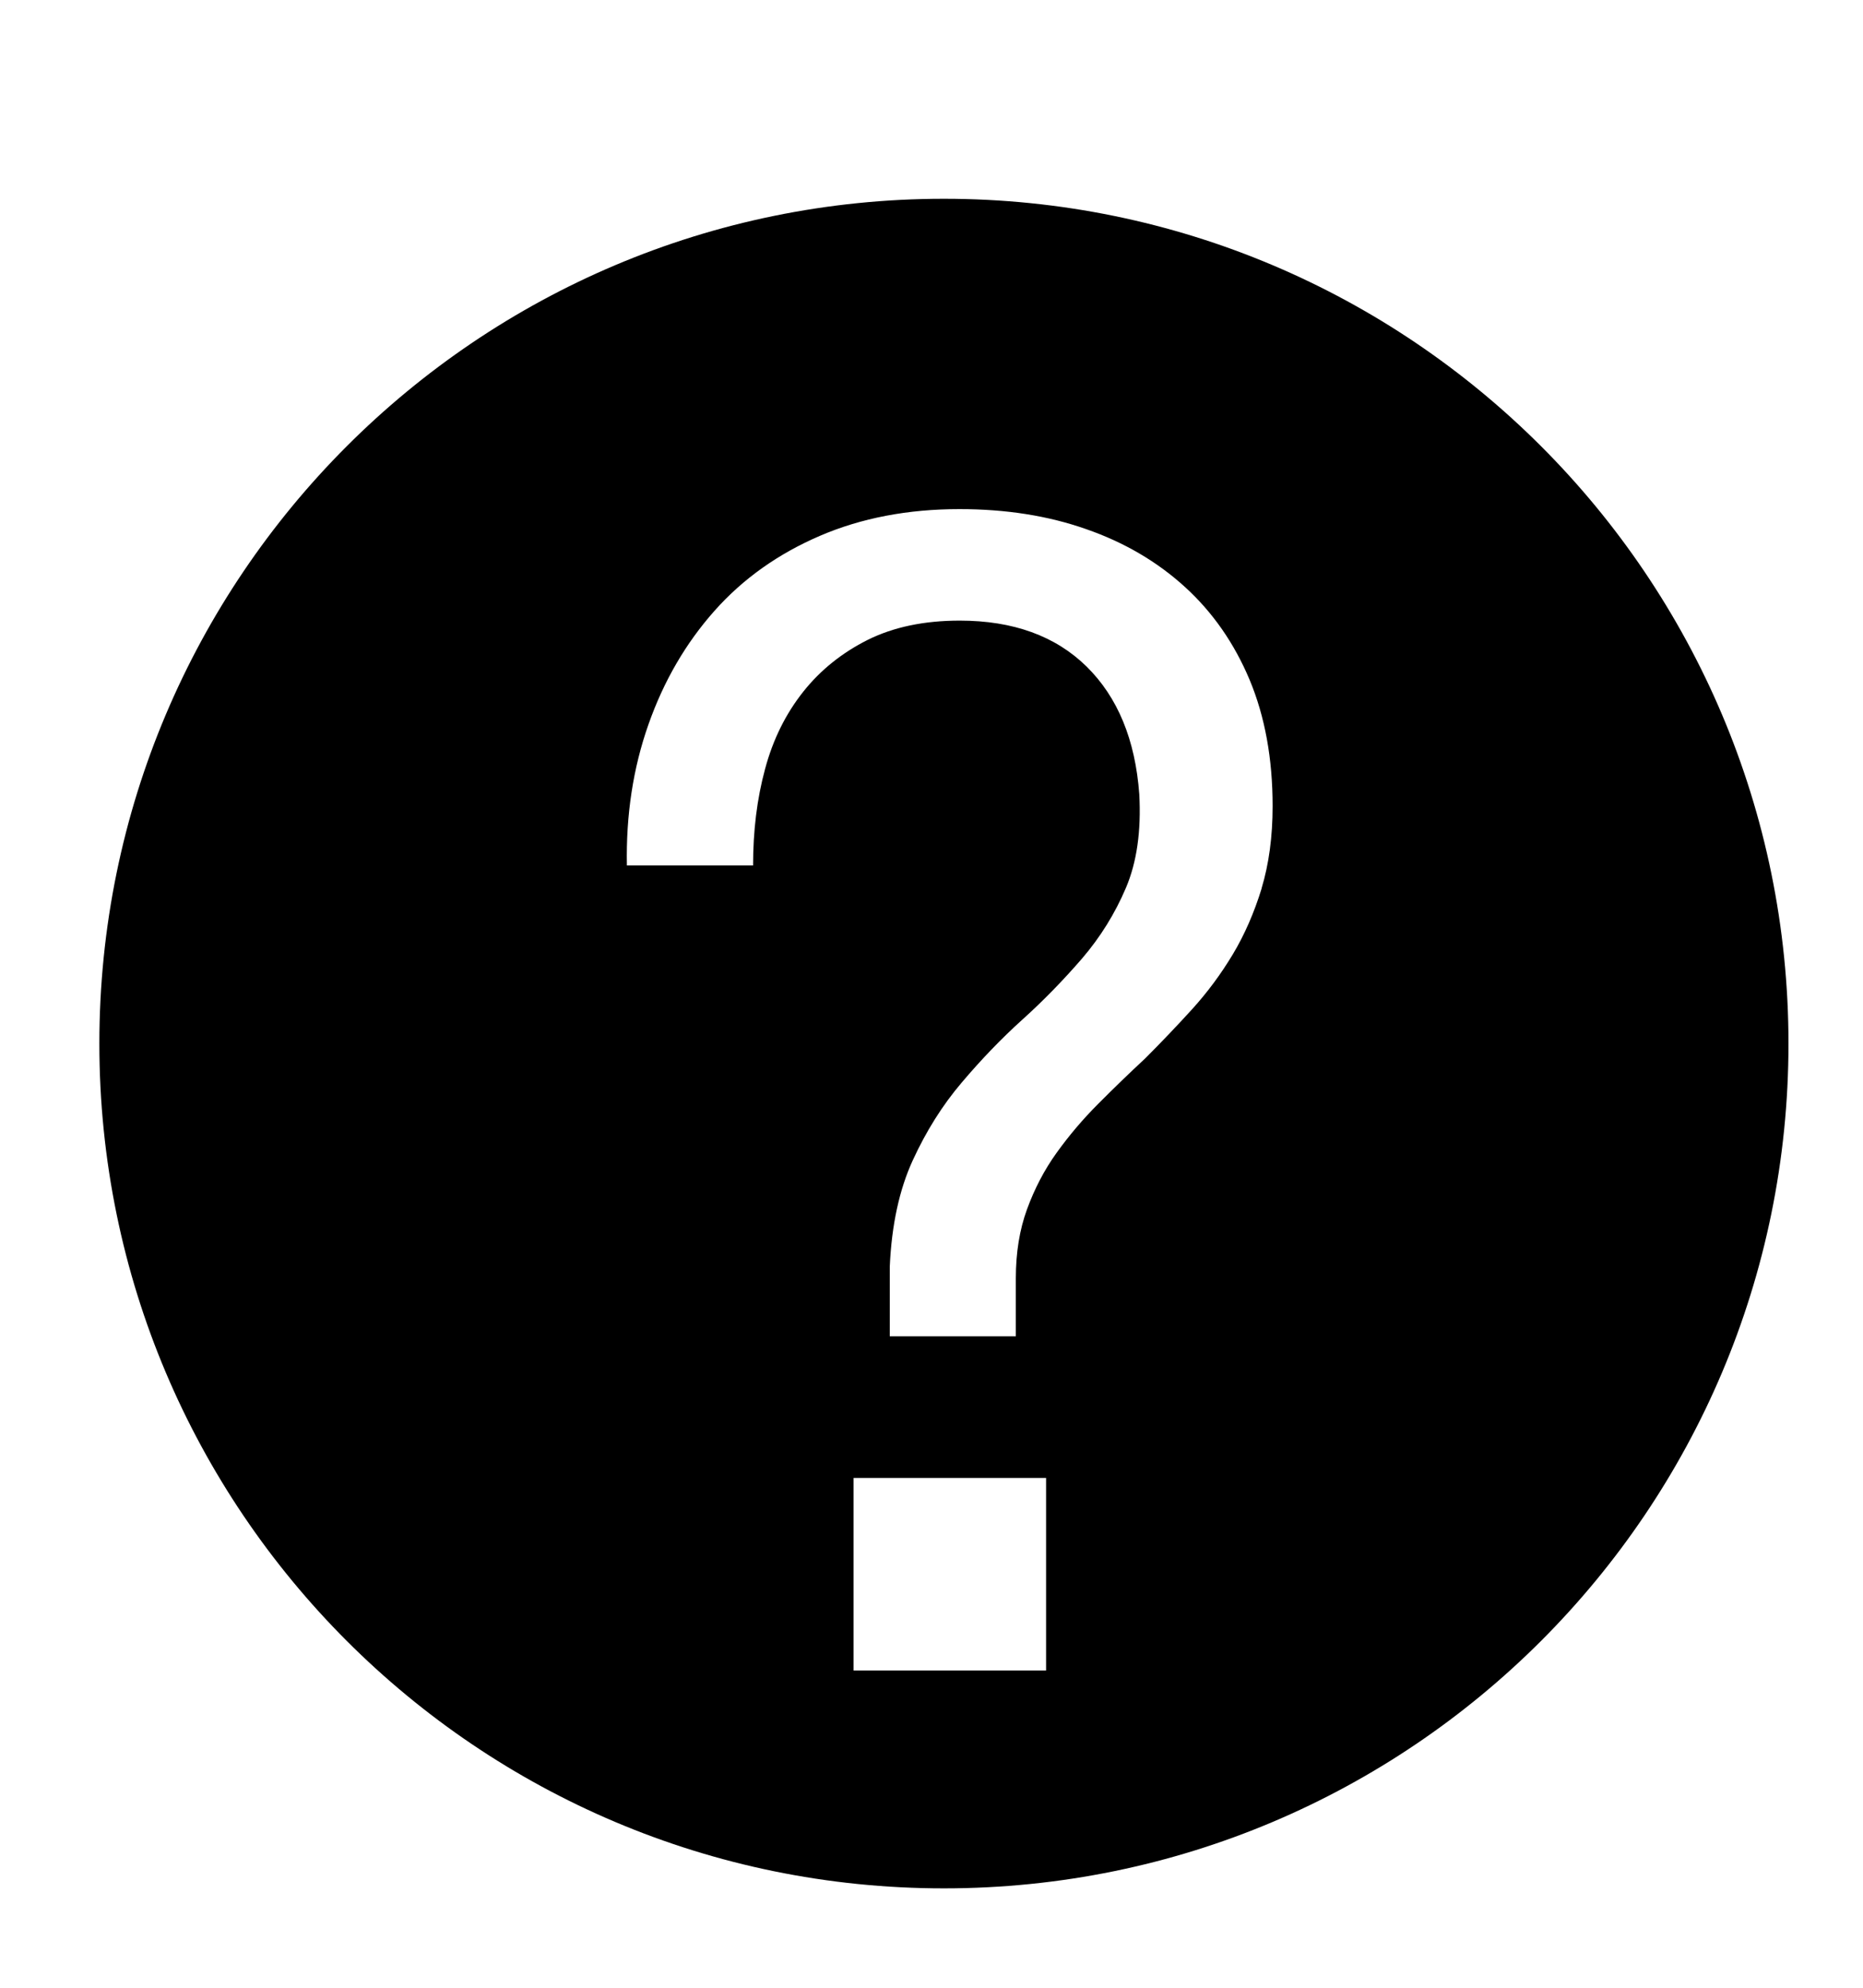 <svg xmlns="http://www.w3.org/2000/svg" width="30" height="32" viewBox="0 0 30 32"><path d="M15.2 3.2C7.69 3.2 1.6 9.29 1.6 16.8s6.09 13.6 13.6 13.6 13.6-6.09 13.6-13.6S22.71 3.2 15.2 3.2zm1.645 23.693h-3.1v-3.1h3.1v3.1zM20.317 14.3c-.12.39-.275.747-.466 1.065s-.41.613-.657.885c-.246.27-.498.534-.754.79-.255.237-.507.48-.755.73-.246.245-.47.51-.67.788-.2.278-.357.582-.477.91s-.18.697-.18 1.11v.934h-2.03V20.39c.03-.67.154-1.24.37-1.71s.478-.888.79-1.254c.31-.366.636-.706.98-1.016s.66-.637.957-.98c.294-.343.53-.723.706-1.137s.247-.917.215-1.506c-.064-.877-.347-1.562-.848-2.056-.502-.493-1.184-.74-2.043-.74-.574 0-1.067.104-1.482.31-.414.208-.762.486-1.04.837s-.485.763-.613 1.242c-.13.477-.193.994-.193 1.553h-2.032c-.016-.813.1-1.57.347-2.27.246-.7.602-1.31 1.064-1.83s1.03-.92 1.698-1.207 1.418-.43 2.246-.43c.75 0 1.43.107 2.043.323.613.213 1.144.525 1.59.932s.792.904 1.04 1.494c.246.59.37 1.267.37 2.032 0 .493-.06.934-.178 1.325z"/></svg>